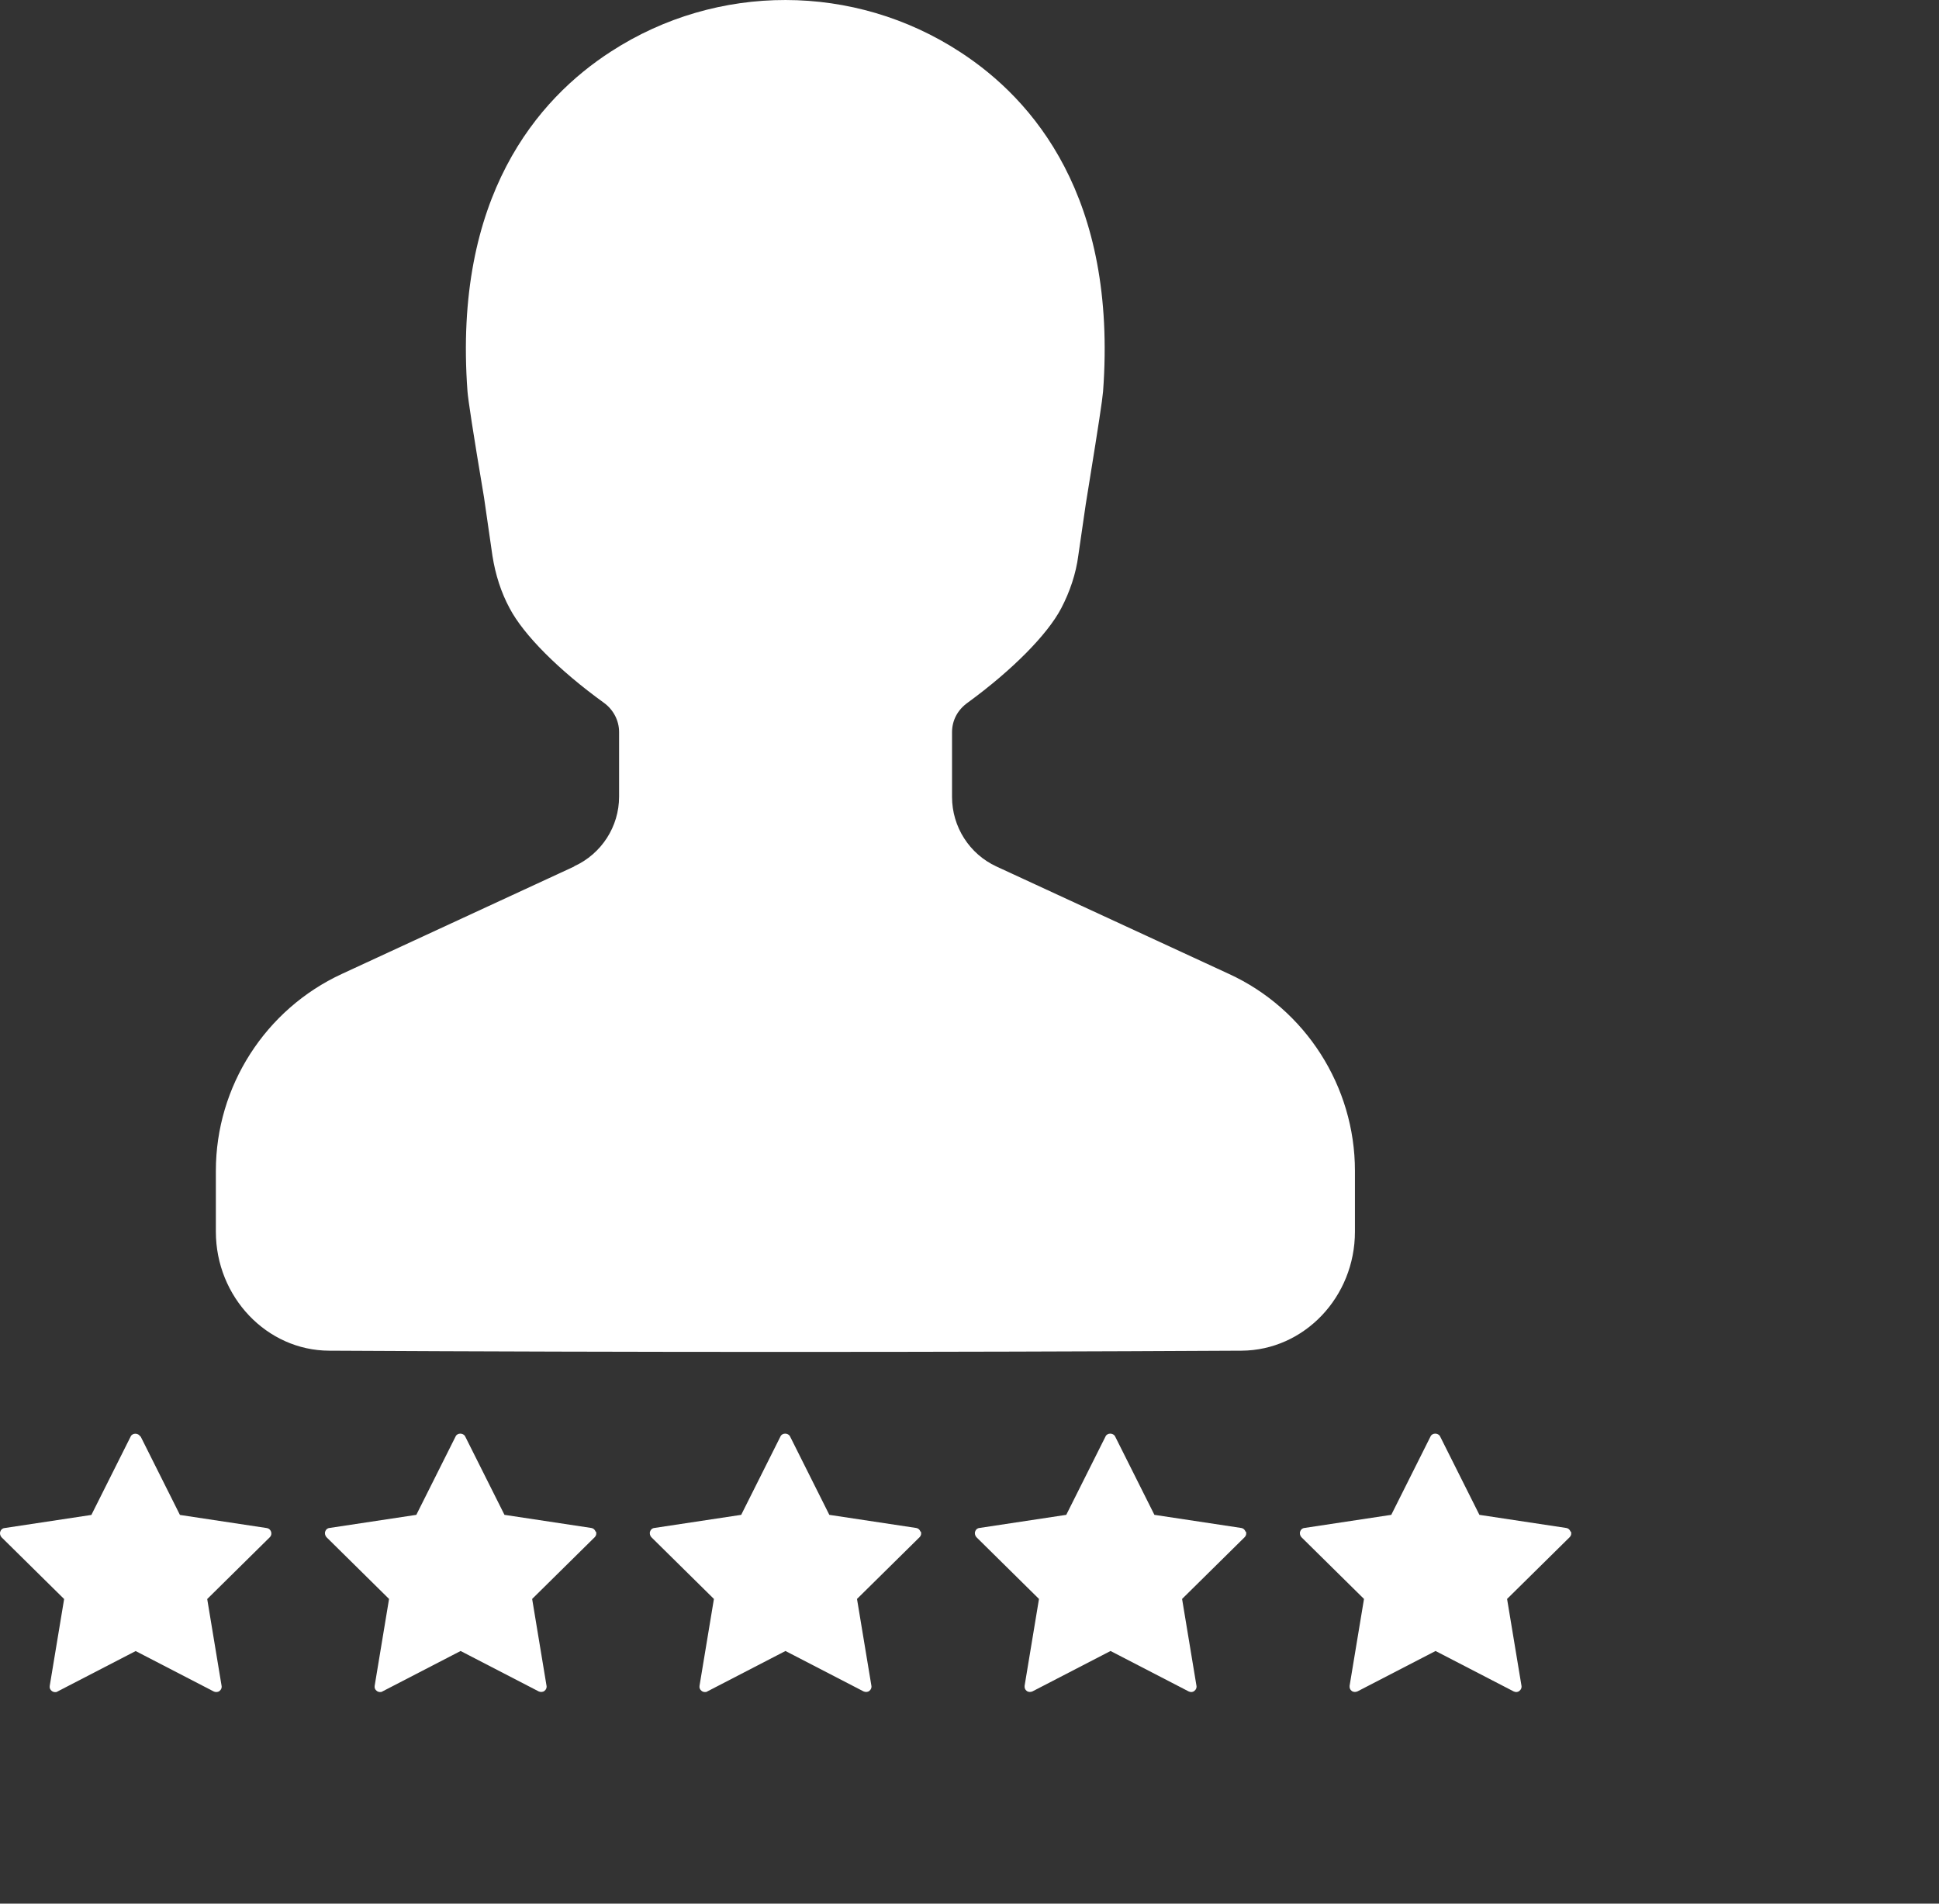 <svg width="110" height="108" viewBox="0 0 110 108" fill="none" xmlns="http://www.w3.org/2000/svg">
<rect x="0" y="0" width="110" height="108" fill="#333333" stroke="none"/>
<path d="M32.572 49.16L19.398 55.252C15.053 57.258 12.246 61.636 12.246 66.421V69.875C12.246 73.582 15.138 76.619 18.676 76.629C27.267 76.675 35.904 76.699 44.556 76.699C53.208 76.699 61.845 76.675 70.436 76.629C73.989 76.605 76.866 73.582 76.866 69.875V66.421C76.866 61.636 74.059 57.244 69.714 55.252L56.531 49.16C54.994 48.452 54.009 46.905 54.009 45.213V41.544C54.009 40.873 54.323 40.273 54.895 39.866C57.426 38.019 59.418 36.004 60.201 34.514C60.693 33.576 61.039 32.545 61.171 31.528L61.593 28.622C61.616 28.454 61.714 27.877 61.832 27.137C62.3 24.245 62.539 22.684 62.577 22.215C63.392 11.178 58.616 5.647 54.478 2.957C48.456 -0.979 40.68 -0.979 34.667 2.92C30.505 5.605 25.706 11.15 26.521 22.21C26.559 22.688 26.821 24.432 27.459 28.223L27.937 31.537C28.105 32.605 28.429 33.613 28.907 34.499C29.699 36.013 31.691 38.014 34.245 39.861C34.798 40.254 35.121 40.882 35.121 41.529V45.199C35.121 46.891 34.128 48.437 32.577 49.145L32.572 49.16Z" fill="white"/>
<path d="M7.954 81.494C7.846 81.288 7.509 81.288 7.415 81.494L5.184 85.947L0.254 86.692C0.132 86.706 0.048 86.786 0.015 86.898C-0.023 87.006 0.015 87.128 0.085 87.212L3.638 90.718L2.822 95.639C2.799 95.761 2.846 95.869 2.944 95.939C2.991 95.976 3.066 96 3.122 96C3.169 96 3.216 96 3.267 95.962L7.696 93.67L12.125 95.962C12.219 96.009 12.355 96.009 12.449 95.939C12.542 95.869 12.594 95.761 12.57 95.639L11.755 90.718L15.307 87.212C15.392 87.128 15.415 87.006 15.378 86.898C15.34 86.79 15.247 86.706 15.139 86.692L10.208 85.947L7.977 81.494H7.954Z" fill="white"/>
<path d="M33.788 86.893C33.751 86.786 33.657 86.701 33.549 86.687L28.619 85.942L26.388 81.49C26.28 81.283 25.943 81.283 25.849 81.49L23.618 85.942L18.687 86.687C18.566 86.701 18.481 86.781 18.448 86.893C18.411 87.001 18.448 87.123 18.519 87.207L22.071 90.713L21.256 95.634C21.232 95.756 21.279 95.864 21.378 95.934C21.424 95.972 21.499 95.995 21.556 95.995C21.602 95.995 21.649 95.995 21.701 95.958L26.13 93.666L30.559 95.958C30.653 96.004 30.788 96.004 30.882 95.934C30.976 95.864 31.028 95.756 31.004 95.634L30.189 90.713L33.741 87.207C33.825 87.123 33.849 87.001 33.811 86.893H33.788Z" fill="white"/>
<path d="M52.218 86.893C52.18 86.786 52.087 86.701 51.979 86.687L47.048 85.942L44.818 81.49C44.71 81.283 44.372 81.283 44.279 81.49L42.048 85.942L37.117 86.687C36.995 86.701 36.911 86.781 36.878 86.893C36.841 87.001 36.878 87.123 36.948 87.207L40.501 90.713L39.685 95.634C39.662 95.756 39.709 95.864 39.807 95.934C39.854 95.972 39.929 95.995 39.985 95.995C40.032 95.995 40.079 95.995 40.131 95.958L44.56 93.666L48.989 95.958C49.096 96.004 49.218 96.004 49.312 95.934C49.406 95.864 49.457 95.756 49.434 95.634L48.618 90.713L52.171 87.207C52.255 87.123 52.279 87.001 52.241 86.893H52.218Z" fill="white"/>
<path d="M70.659 86.893C70.622 86.786 70.528 86.701 70.42 86.687L65.49 85.942L63.259 81.49C63.151 81.283 62.814 81.283 62.72 81.49L60.489 85.942L55.559 86.687C55.437 86.701 55.352 86.781 55.319 86.893C55.282 87.001 55.319 87.123 55.39 87.207L58.942 90.713L58.127 95.634C58.113 95.756 58.15 95.864 58.249 95.934C58.342 96.004 58.464 96.004 58.572 95.958L63.001 93.666L67.43 95.958C67.43 95.958 67.524 95.995 67.575 95.995C67.636 95.995 67.707 95.972 67.753 95.934C67.847 95.864 67.899 95.756 67.875 95.634L67.06 90.713L70.612 87.207C70.697 87.123 70.72 87.001 70.683 86.893H70.659Z" fill="white"/>
<path d="M89.097 86.893C89.059 86.786 88.966 86.701 88.858 86.687L83.927 85.942L81.696 81.49C81.589 81.283 81.251 81.283 81.157 81.49L78.927 85.942L73.996 86.687C73.874 86.701 73.79 86.781 73.757 86.893C73.719 87.001 73.757 87.123 73.827 87.207L77.38 90.713L76.564 95.634C76.55 95.756 76.588 95.864 76.686 95.934C76.78 96.004 76.902 96.004 77.01 95.958L81.439 93.666L85.868 95.958C85.868 95.958 85.961 95.995 86.013 95.995C86.074 95.995 86.144 95.972 86.191 95.934C86.285 95.864 86.336 95.756 86.313 95.634L85.497 90.713L89.05 87.207C89.134 87.123 89.157 87.001 89.12 86.893H89.097Z" fill="white"/>
</svg>
